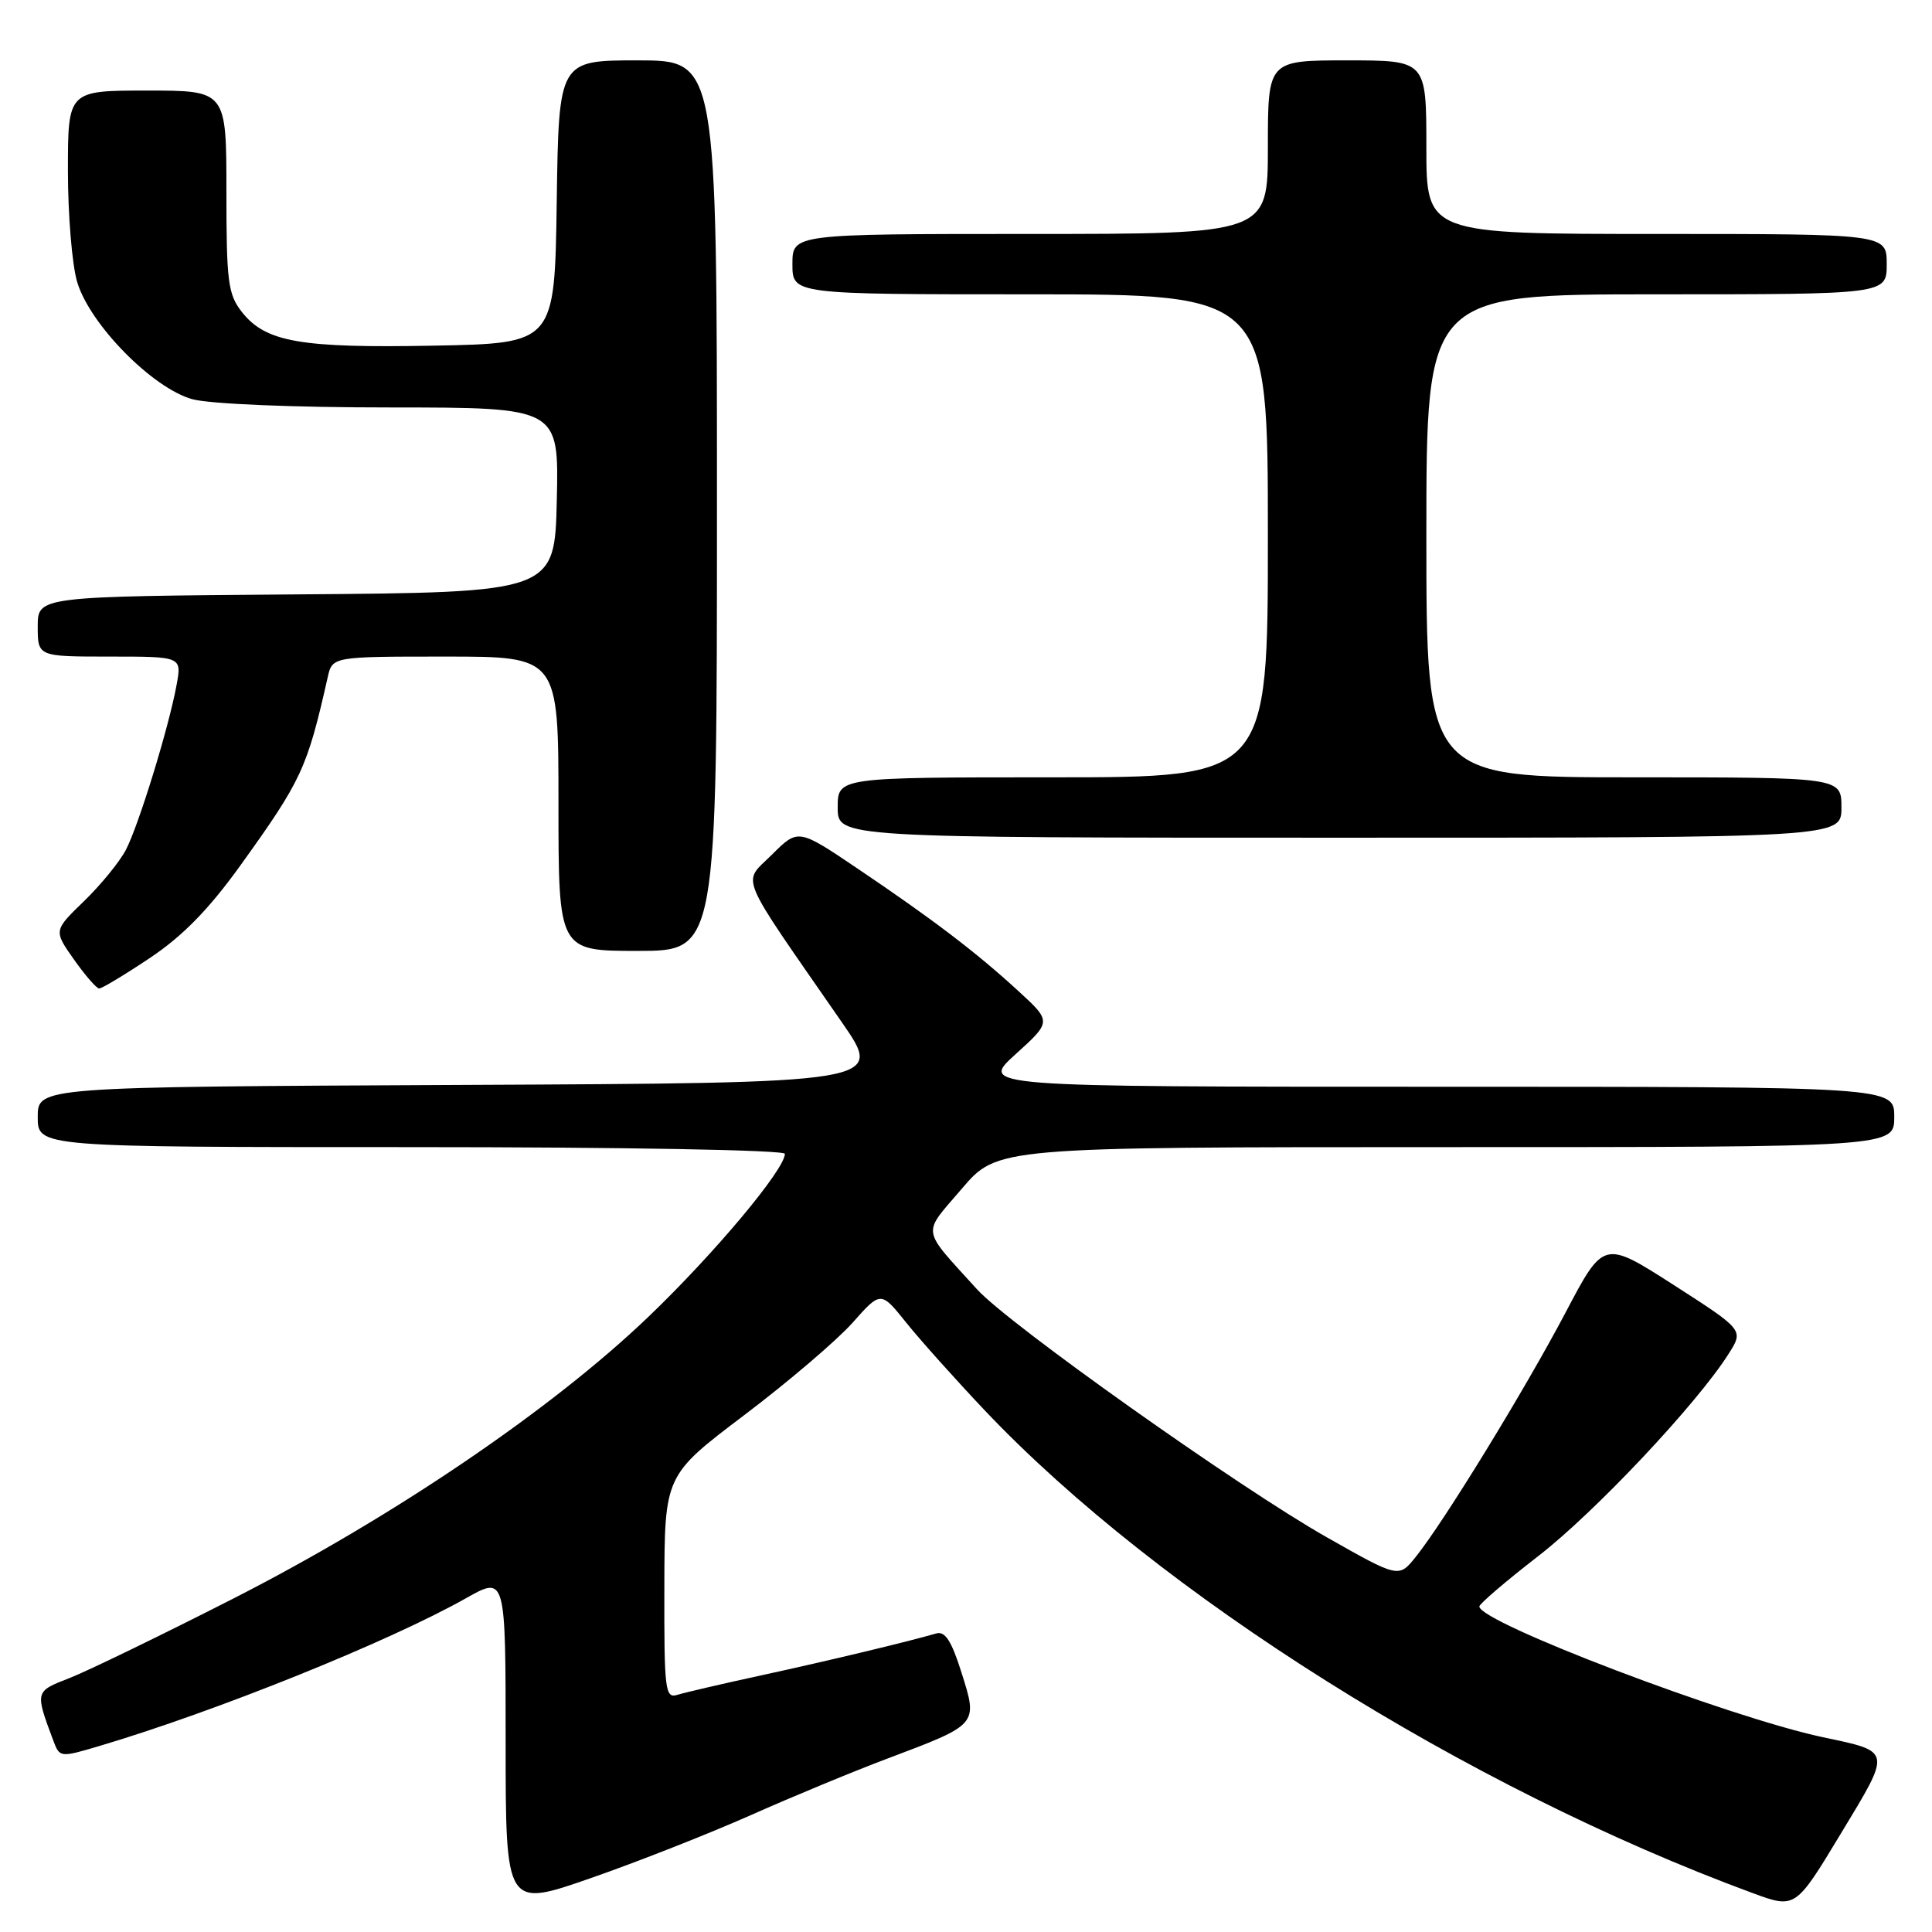 <?xml version="1.0" encoding="UTF-8" standalone="no"?>
<!DOCTYPE svg PUBLIC "-//W3C//DTD SVG 1.1//EN" "http://www.w3.org/Graphics/SVG/1.1/DTD/svg11.dtd" >
<svg xmlns="http://www.w3.org/2000/svg" xmlns:xlink="http://www.w3.org/1999/xlink" version="1.1" viewBox="0 0 256 256">
 <g >
 <path fill="currentColor"
d=" M 99.50 240.51 C 105.00 238.06 113.13 234.70 117.56 233.03 C 129.65 228.48 129.59 228.55 127.42 221.68 C 126.09 217.44 125.23 216.10 124.06 216.44 C 120.28 217.54 109.76 220.06 101.02 221.96 C 95.80 223.09 90.74 224.27 89.77 224.57 C 88.13 225.09 88.00 224.04 88.03 210.32 C 88.06 195.50 88.06 195.50 98.63 187.50 C 104.45 183.10 110.89 177.60 112.96 175.28 C 116.71 171.05 116.71 171.05 120.10 175.28 C 121.96 177.60 126.64 182.82 130.49 186.89 C 153.64 211.30 194.25 236.83 232.20 250.83 C 237.90 252.93 237.90 252.93 243.91 242.98 C 250.67 231.80 250.74 232.14 241.50 230.18 C 229.06 227.53 196.08 214.99 196.02 212.87 C 196.01 212.53 199.53 209.52 203.84 206.18 C 211.35 200.37 224.90 185.97 229.07 179.36 C 231.05 176.23 231.05 176.23 221.78 170.27 C 212.50 164.32 212.50 164.32 207.45 173.91 C 202.06 184.14 191.31 201.68 187.59 206.30 C 185.34 209.10 185.34 209.10 175.81 203.70 C 164.21 197.13 133.66 175.47 129.47 170.85 C 121.96 162.56 122.14 163.72 127.44 157.52 C 132.15 152.00 132.15 152.00 191.58 152.00 C 251.00 152.00 251.00 152.00 251.00 148.00 C 251.00 144.00 251.00 144.00 190.40 144.00 C 129.81 144.00 129.81 144.00 134.58 139.68 C 139.35 135.36 139.35 135.36 134.92 131.30 C 129.38 126.21 123.67 121.86 113.63 115.09 C 105.76 109.78 105.76 109.78 102.27 113.26 C 98.34 117.19 97.50 115.17 111.58 135.50 C 117.12 143.50 117.12 143.50 61.06 143.76 C 5.00 144.02 5.00 144.02 5.00 148.01 C 5.00 152.00 5.00 152.00 54.50 152.00 C 82.75 152.00 104.00 152.38 104.00 152.89 C 104.00 154.96 94.63 166.14 85.90 174.50 C 73.09 186.77 52.06 201.04 30.91 211.82 C 21.33 216.70 11.56 221.44 9.19 222.36 C 4.61 224.14 4.62 224.10 7.09 230.71 C 7.91 232.88 8.00 232.89 13.15 231.36 C 28.64 226.76 51.55 217.53 61.75 211.77 C 67.00 208.81 67.00 208.81 67.00 230.80 C 67.00 252.79 67.00 252.79 78.25 248.87 C 84.44 246.72 94.00 242.95 99.50 240.51 Z  M 19.87 126.93 C 24.20 124.04 27.67 120.49 31.85 114.68 C 39.98 103.37 40.70 101.81 43.42 89.75 C 44.04 87.00 44.04 87.00 59.02 87.00 C 74.00 87.00 74.00 87.00 74.00 106.50 C 74.00 126.00 74.00 126.00 84.50 126.00 C 95.00 126.00 95.00 126.00 95.00 67.00 C 95.00 8.00 95.00 8.00 84.52 8.00 C 74.04 8.00 74.04 8.00 73.77 26.75 C 73.50 45.50 73.50 45.50 57.50 45.80 C 39.80 46.14 35.19 45.33 32.05 41.34 C 30.21 39.00 30.00 37.33 30.00 25.37 C 30.00 12.00 30.00 12.00 19.50 12.00 C 9.00 12.00 9.00 12.00 9.00 22.63 C 9.00 28.48 9.55 35.12 10.23 37.38 C 11.91 43.00 20.24 51.46 25.50 52.90 C 27.83 53.53 38.82 53.99 51.78 53.99 C 74.06 54.00 74.06 54.00 73.78 66.25 C 73.50 78.50 73.50 78.50 39.25 78.76 C 5.00 79.03 5.00 79.03 5.00 83.01 C 5.00 87.00 5.00 87.00 14.55 87.00 C 24.09 87.00 24.09 87.00 23.40 90.75 C 22.36 96.42 18.37 109.38 16.67 112.63 C 15.84 114.21 13.35 117.26 11.13 119.41 C 7.10 123.31 7.10 123.31 9.80 127.14 C 11.28 129.24 12.79 130.97 13.14 130.98 C 13.49 130.99 16.52 129.17 19.87 126.93 Z  M 244.00 107.00 C 244.00 103.00 244.00 103.00 216.50 103.00 C 189.00 103.00 189.00 103.00 189.00 71.00 C 189.00 39.00 189.00 39.00 219.50 39.00 C 250.00 39.00 250.00 39.00 250.00 35.00 C 250.00 31.00 250.00 31.00 219.50 31.00 C 189.00 31.00 189.00 31.00 189.00 19.50 C 189.00 8.00 189.00 8.00 178.50 8.00 C 168.00 8.00 168.00 8.00 168.00 19.50 C 168.00 31.00 168.00 31.00 136.50 31.00 C 105.00 31.00 105.00 31.00 105.00 35.00 C 105.00 39.00 105.00 39.00 136.50 39.00 C 168.00 39.00 168.00 39.00 168.00 71.00 C 168.00 103.00 168.00 103.00 139.50 103.00 C 111.00 103.00 111.00 103.00 111.00 107.00 C 111.00 111.00 111.00 111.00 177.50 111.00 C 244.00 111.00 244.00 111.00 244.00 107.00 Z "/>
</g>
</svg>